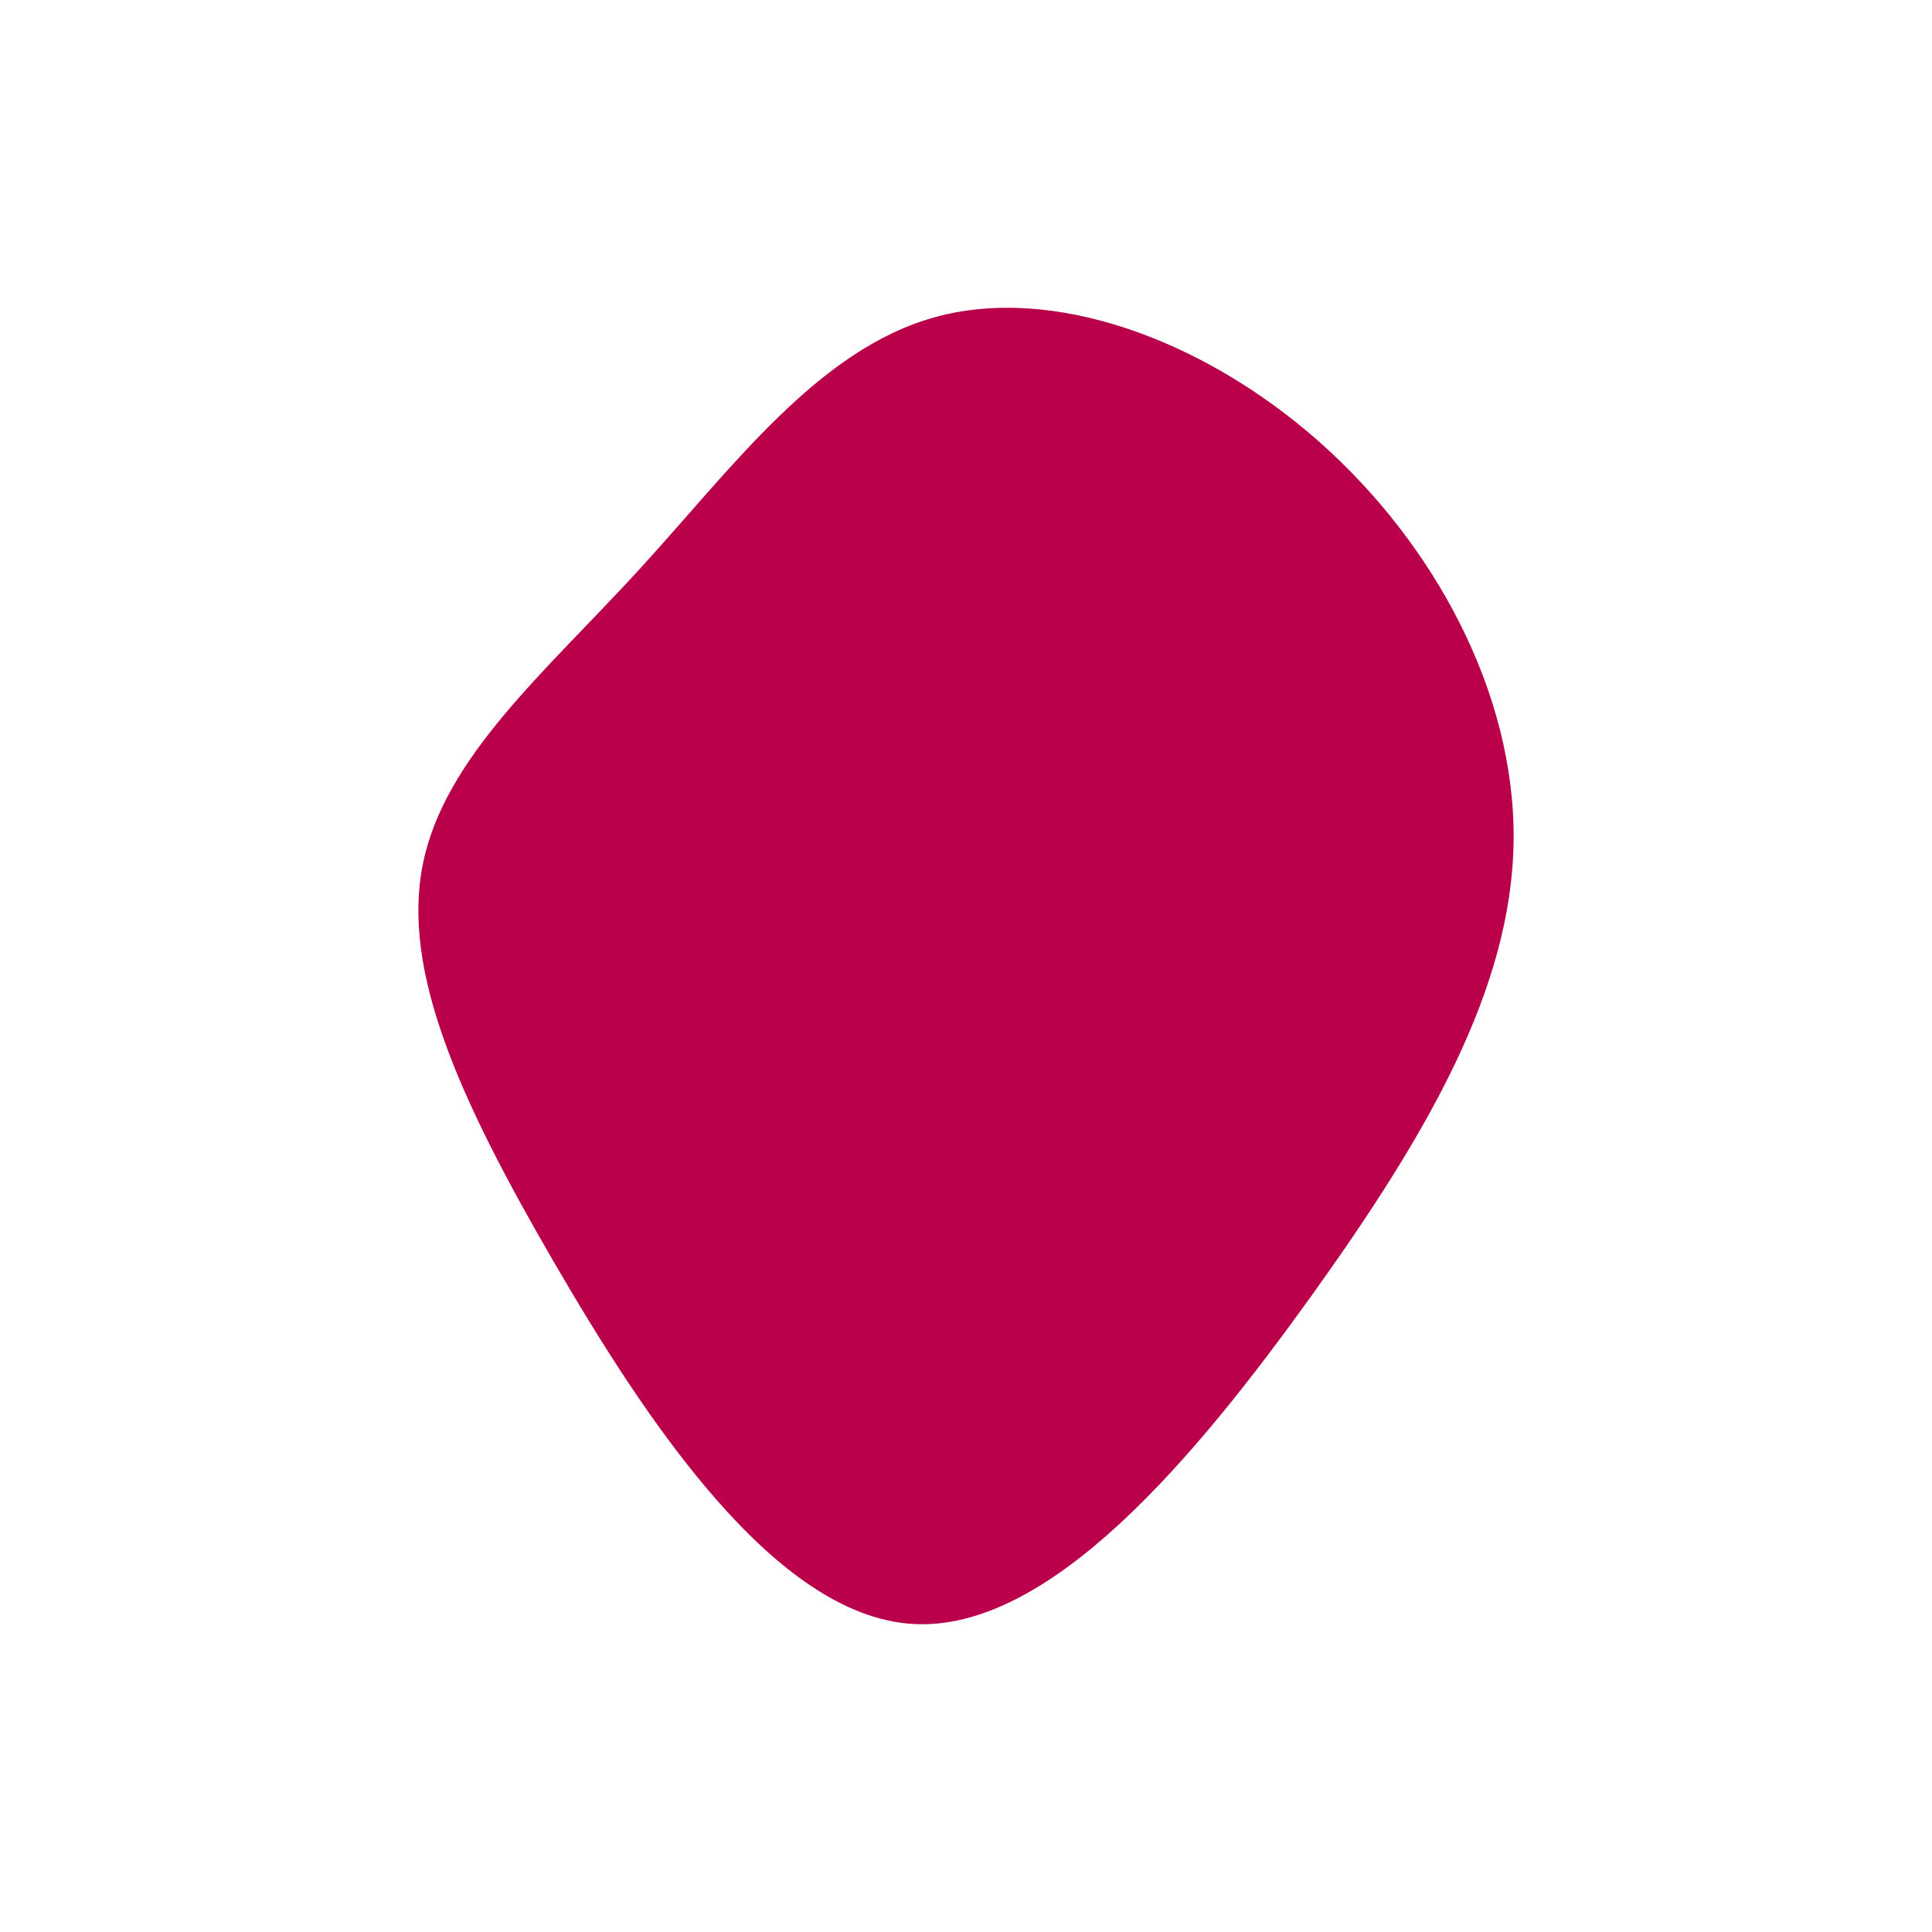 <svg id="visual" viewBox="0 0 900 900" width="900" height="900" xmlns="http://www.w3.org/2000/svg" xmlns:xlink="http://www.w3.org/1999/xlink" version="1.1"><g transform="translate(420.797 392.482)"><path d="M193.4 -187C247.2 -139.5 285.1 -69.8 284.3 -0.8C283.5 68.1 243.9 136.2 190.1 211.2C136.2 286.2 68.1 368.1 4.1 364C-59.9 359.9 -119.7 269.7 -163.2 194.7C-206.7 119.7 -233.9 59.9 -223.8 10C-213.8 -39.8 -166.6 -79.6 -123.1 -127.1C-79.6 -174.6 -39.8 -229.8 15 -244.8C69.8 -259.8 139.5 -234.5 193.4 -187" fill="#BB004B"></path></g></svg>